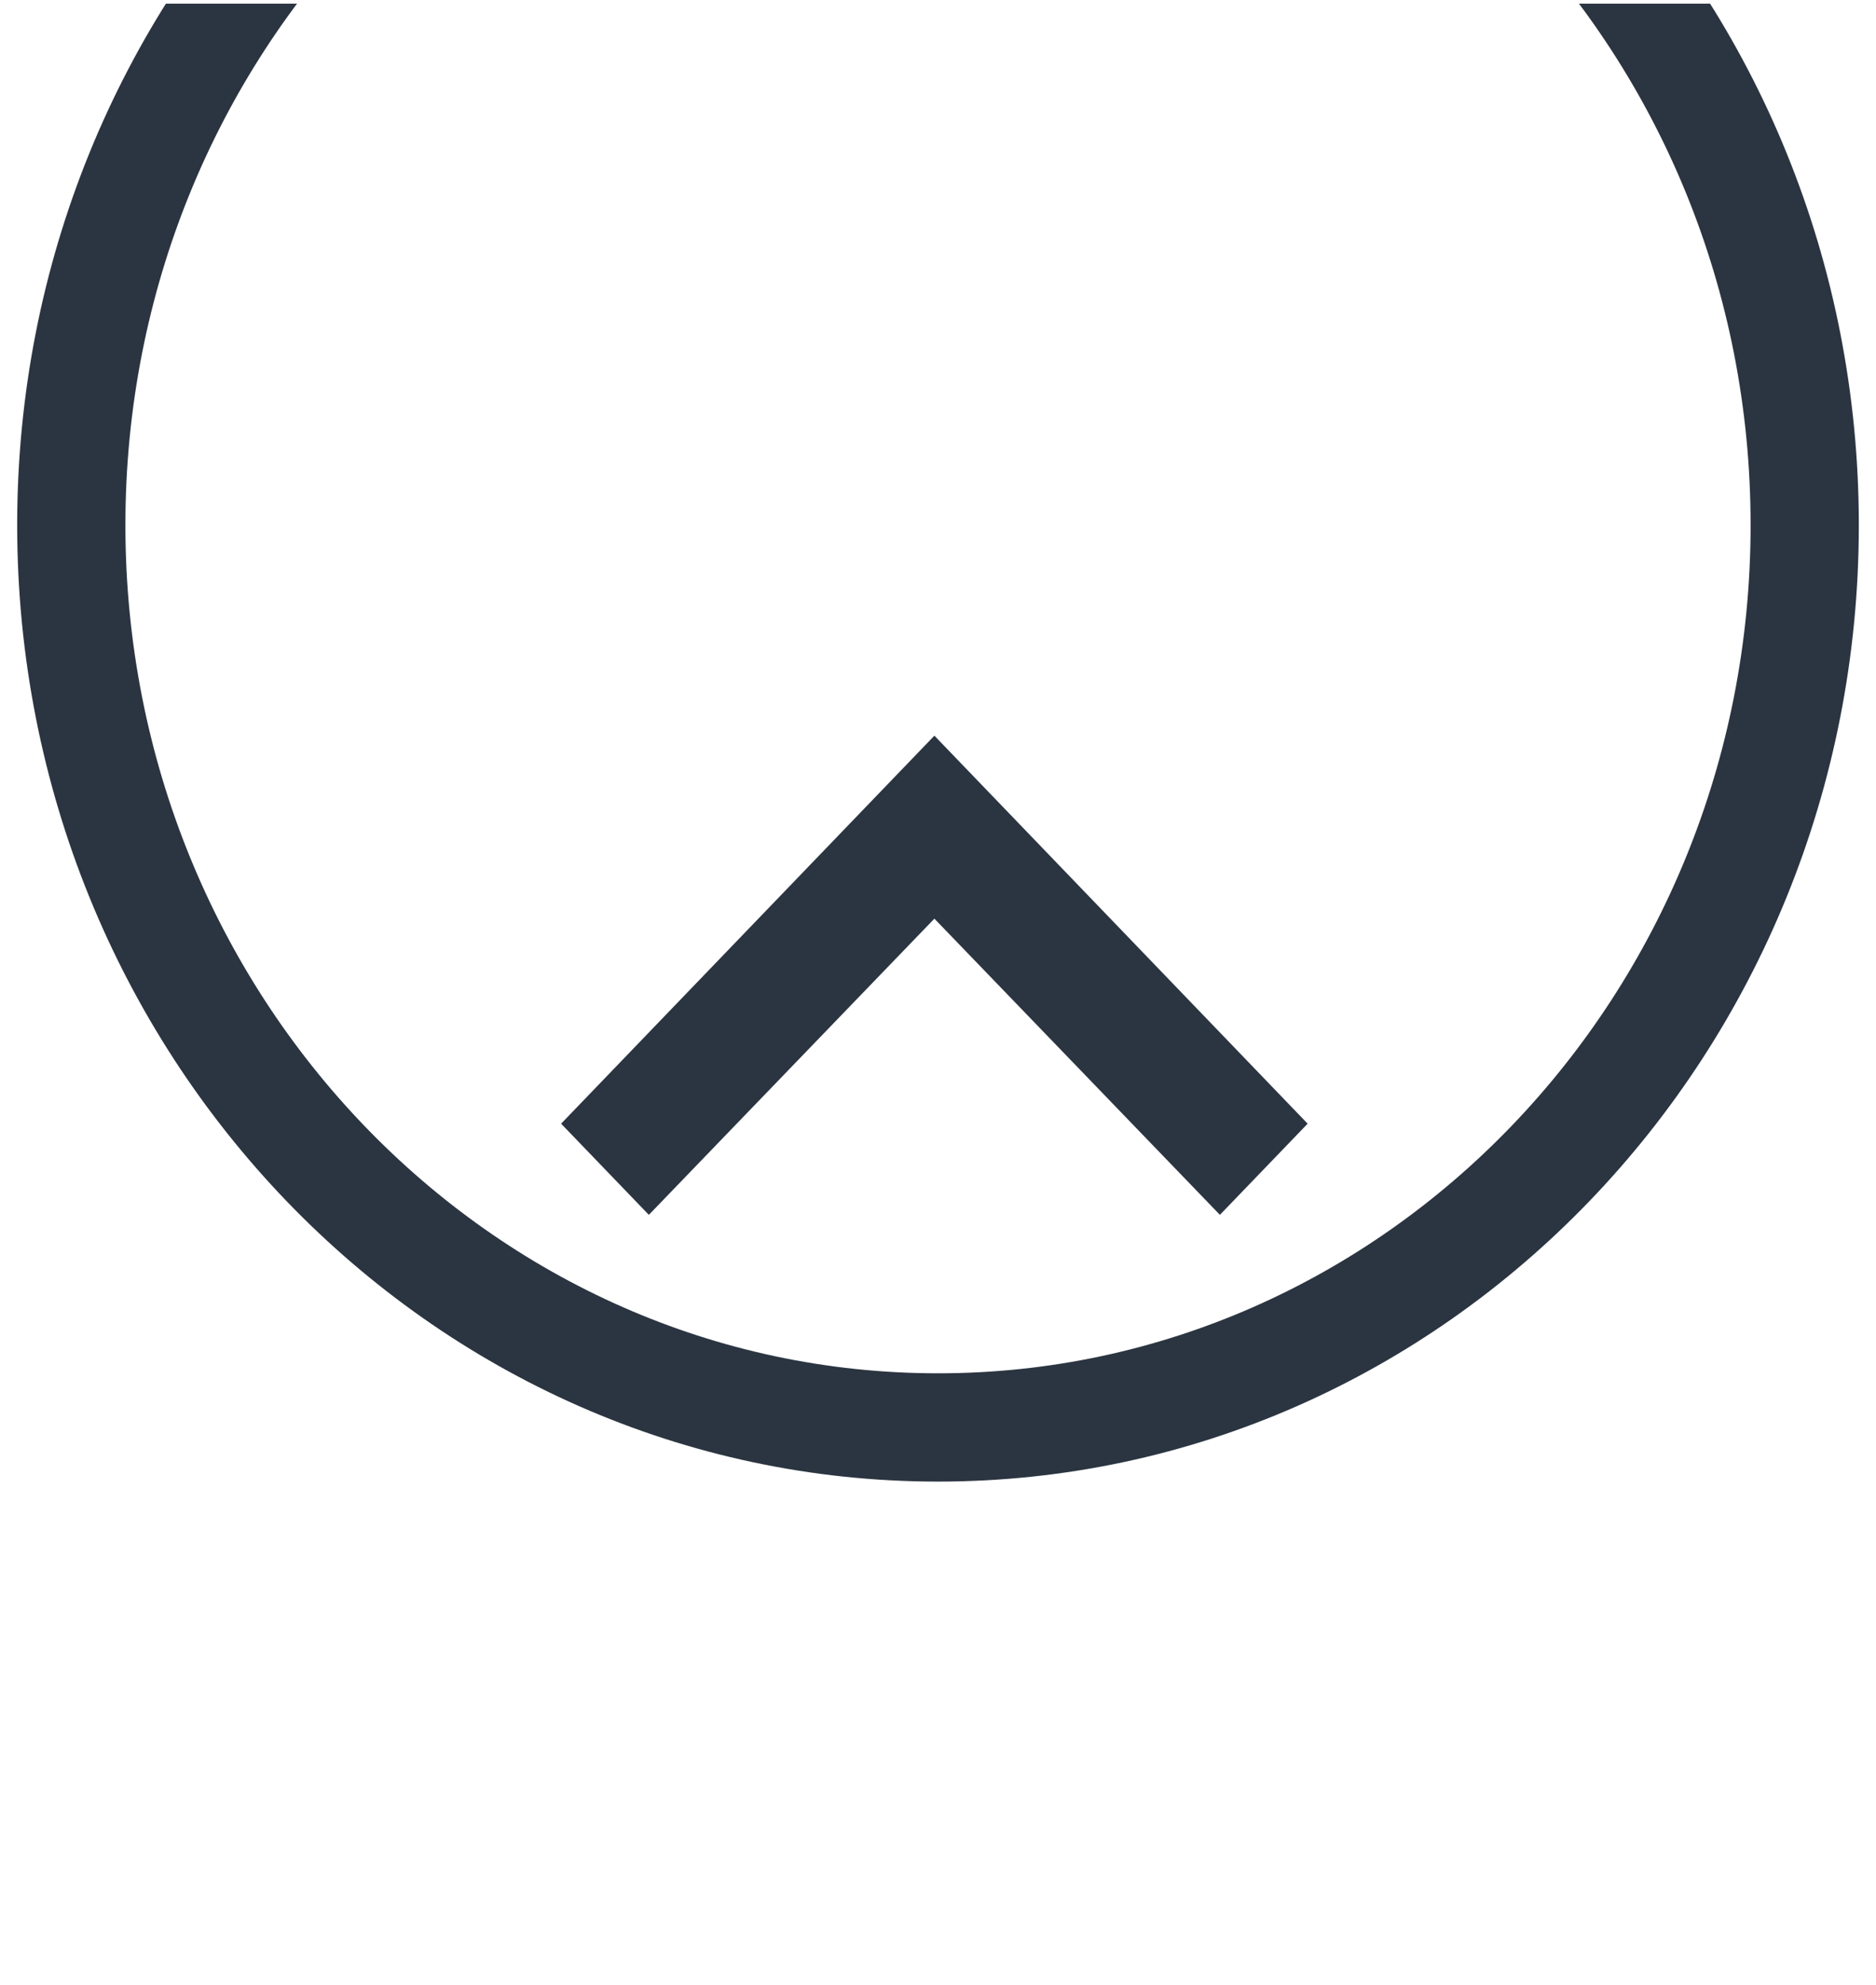 <svg xmlns="http://www.w3.org/2000/svg" width="52" height="55" fill="none" style=""><rect id="backgroundrect" width="100%" height="100%" x="0" y="0" fill="none" stroke="none"/>

<defs>
<filter id="filter0_d" x="-24" y="-9" width="100" height="101" filterUnits="userSpaceOnUse" color-interpolation-filters="sRGB">
<feFlood flood-opacity="0" result="BackgroundImageFix"/>
<feColorMatrix in="SourceAlpha" type="matrix" values="0 0 0 0 0 0 0 0 0 0 0 0 0 0 0 0 0 0 127 0"/>
<feOffset dy="13"/>
<feGaussianBlur stdDeviation="12"/>
<feColorMatrix type="matrix" values="0 0 0 0 0.984 0 0 0 0 0.945 0 0 0 0 0.22 0 0 0 0.3 0"/>
<feBlend mode="normal" in2="BackgroundImageFix" result="effect1_dropShadow"/>
<feBlend mode="normal" in="SourceGraphic" in2="effect1_dropShadow" result="shape"/>
</filter>
<clipPath id="clip0">
<rect width="52" height="55" fill="white" id="svg_1"/>
</clipPath>
</defs>
<g class="currentLayer" style=""><title>Layer 1</title><g clip-path="url(#clip0)" id="svg_2" class="selected" transform="rotate(180 26,27.548) ">
<path d="M18.186,21.438 L26.1,29.644 L34.015,21.438 L36.447,23.964 L26.1,34.714 L15.754,23.964 L18.186,21.438 z" fill="#2B3541" id="svg_3"/>
<g filter="url(#filter0_d)" id="svg_4">
<path d="M50.024,27.548 C50.024,41.382 39.242,52.548 26,52.548 C12.758,52.548 1.976,41.382 1.976,27.548 C1.976,13.713 12.758,2.548 26,2.548 C39.242,2.548 50.024,13.713 50.024,27.548 z" stroke="#2B3541" stroke-width="3" id="svg_5"/>
</g>
</g></g></svg>